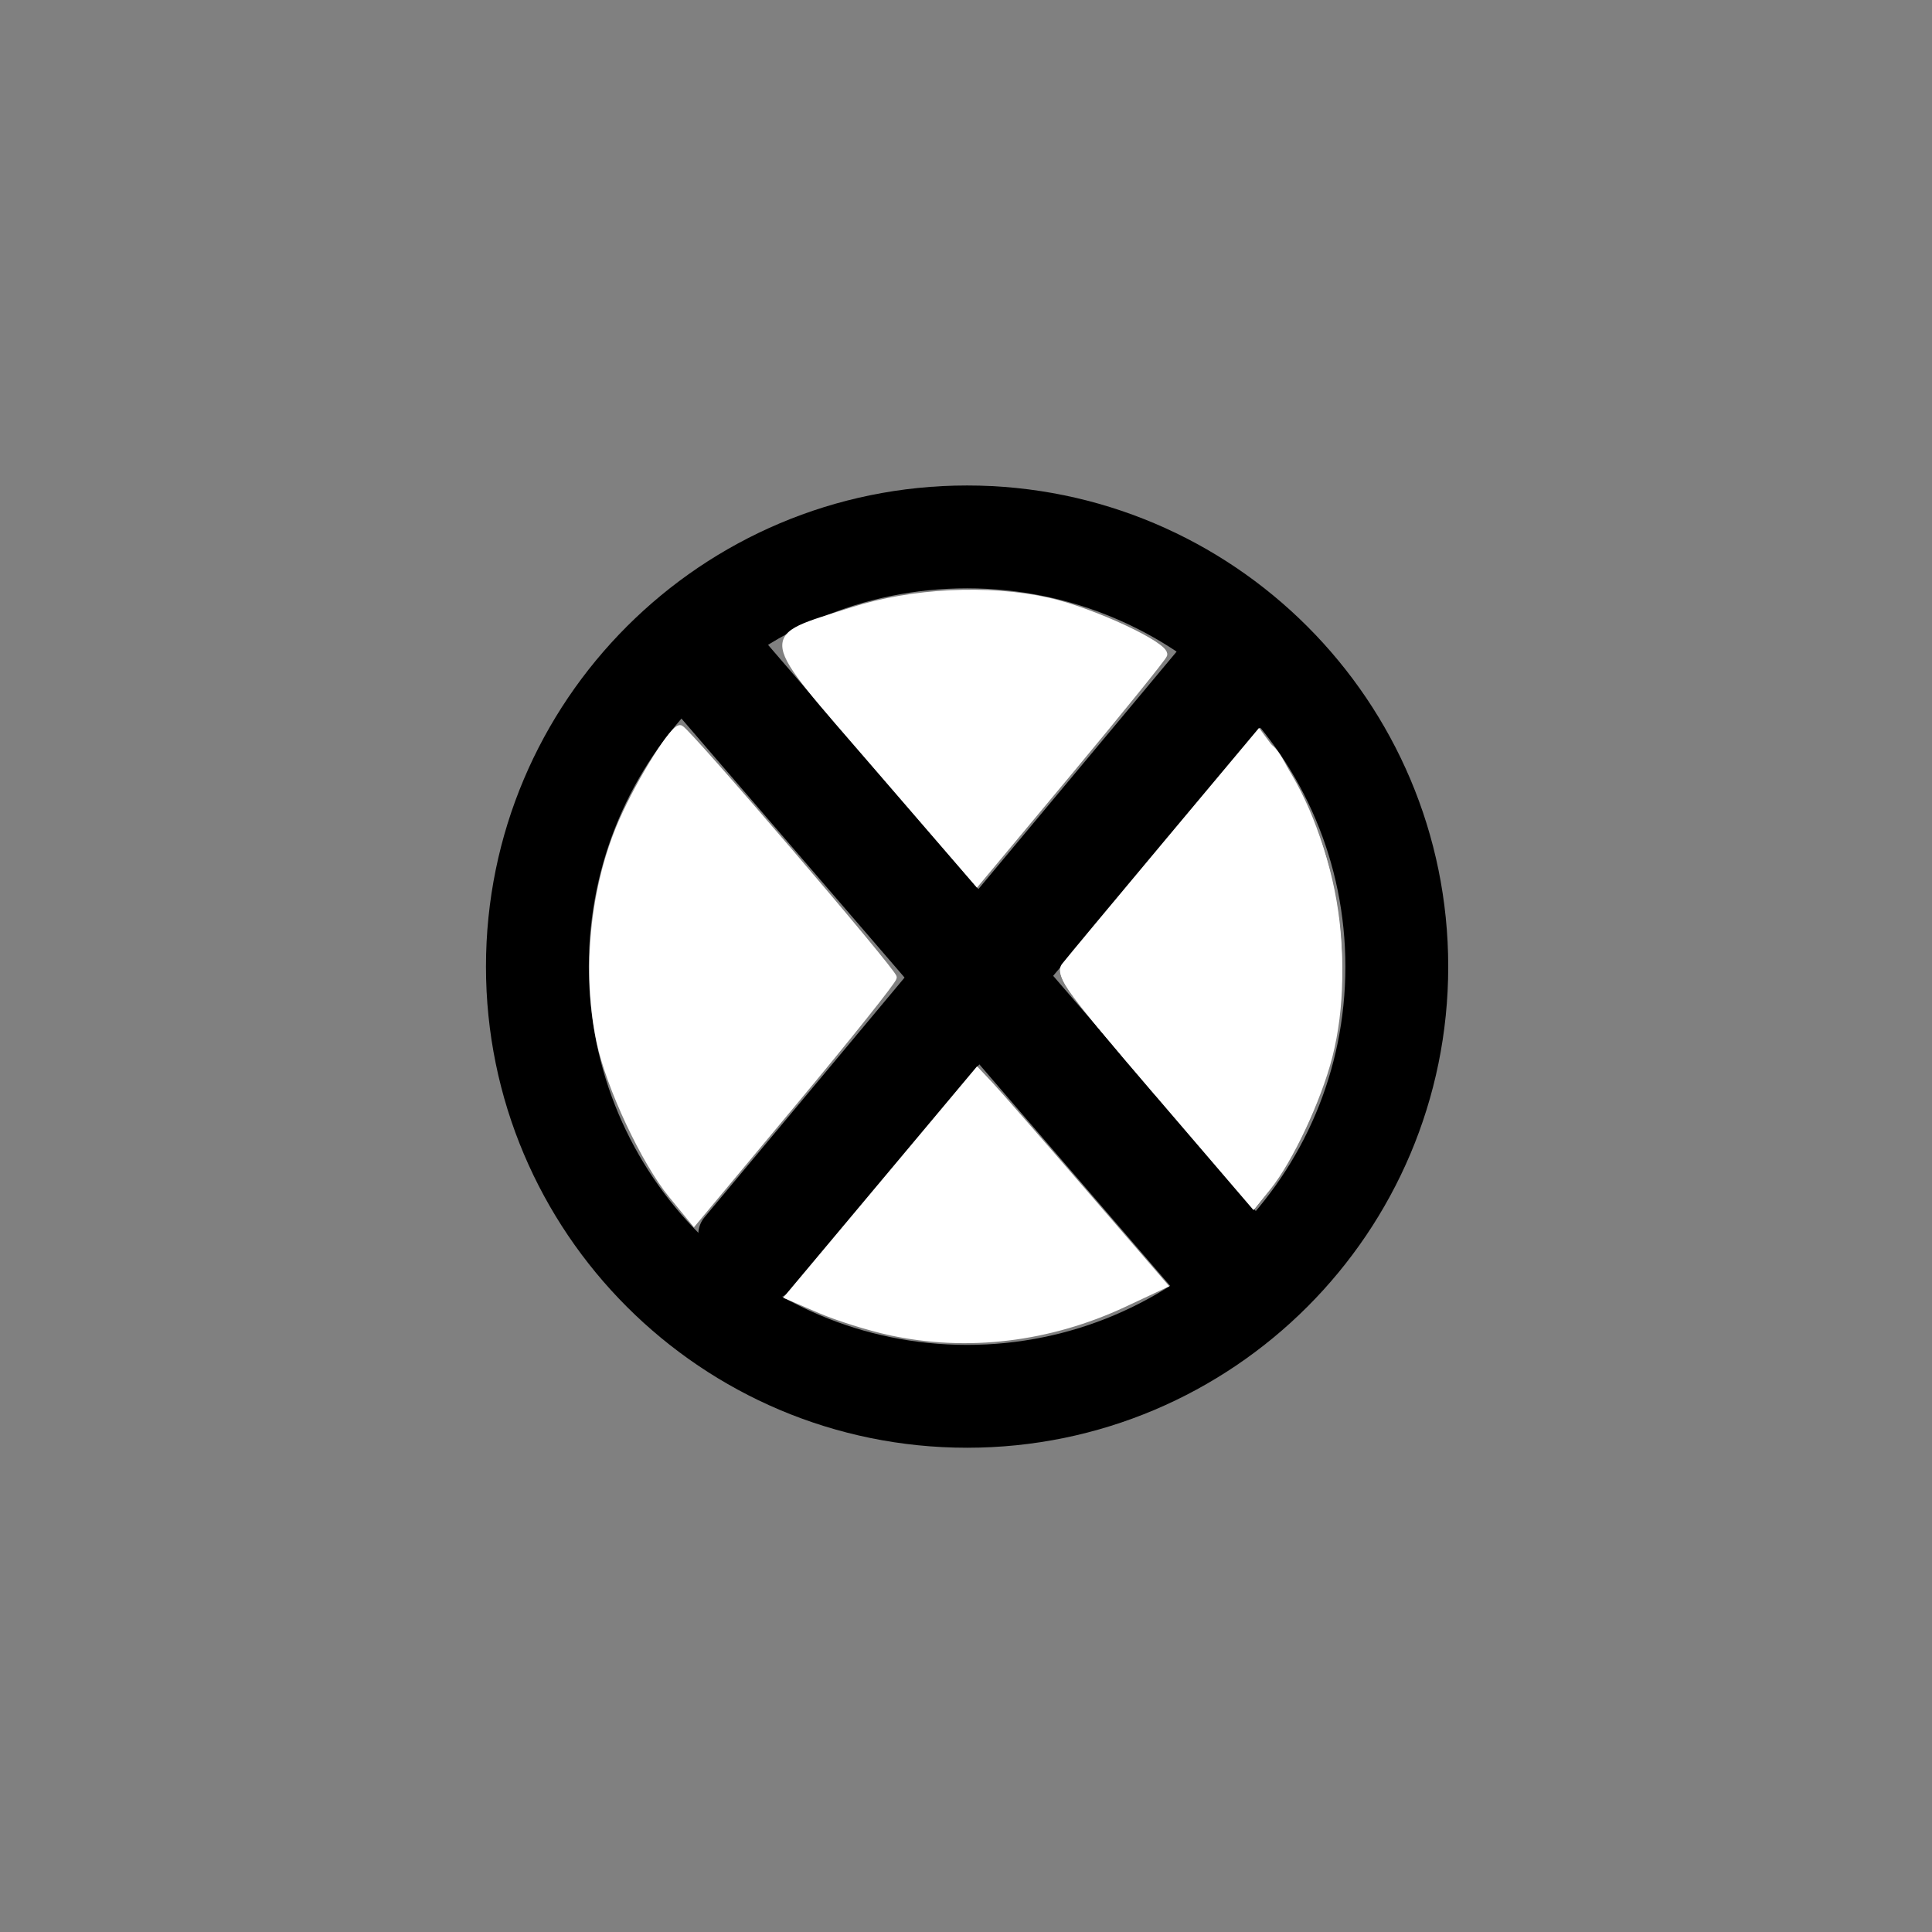 <?xml version="1.0" encoding="UTF-8" standalone="no"?>
<svg
   xmlns:dc="http://purl.org/dc/elements/1.1/"
   xmlns:cc="http://creativecommons.org/ns#"
   xmlns:rdf="http://www.w3.org/1999/02/22-rdf-syntax-ns#"
   xmlns:svg="http://www.w3.org/2000/svg"
   xmlns="http://www.w3.org/2000/svg"
   xmlns:xlink="http://www.w3.org/1999/xlink"
   xmlns:sodipodi="http://sodipodi.sourceforge.net/DTD/sodipodi-0.dtd"
   xmlns:inkscape="http://www.inkscape.org/namespaces/inkscape"
   width="128"
   height="128"
   id="svg2"
   version="1.1"
   inkscape:version="0.48.4 r9939"
   sodipodi:docname="suspension.svg">
  <rect width="100%" height="100%" fill="#808080" stroke="none"/>
  <sodipodi:namedview
     pagecolor="#ffffff"
     bordercolor="#666666"
     borderopacity="1"
     objecttolerance="10"
     gridtolerance="10"
     guidetolerance="10"
     inkscape:pageopacity="0"
     inkscape:pageshadow="2"
     inkscape:window-width="1364"
     inkscape:window-height="718"
     id="namedview647"
     showgrid="true"
     fit-margin-top="0"
     fit-margin-left="0"
     fit-margin-right="0"
     fit-margin-bottom="0"
     inkscape:zoom="10.14"
     inkscape:cx="60.977484"
     inkscape:cy="71.324772"
     inkscape:window-x="0"
     inkscape:window-y="0"
     inkscape:window-maximized="1"
     inkscape:current-layer="layer1"
     showguides="true"
     inkscape:guide-bbox="true">
    <inkscape:grid
       type="xygrid"
       id="grid3626"
       empspacing="5"
       visible="true"
       enabled="true"
       snapvisiblegridlinesonly="true" />
    <sodipodi:guide
       orientation="1,0"
       position="64,69"
       id="guide3045" />
    <sodipodi:guide
       orientation="0,1"
       position="64.382,64"
       id="guide3047" />
  </sodipodi:namedview>
  <desc
     id="desc4">/home/snappler/Escritorio/Simbolos-C DXF_2000.dxf - scale = 0.536199</desc>
  <defs
     id="defs6">
    <marker
       id="DistanceX"
       orient="auto"
       refX="0"
       refY="0"
       style="overflow:visible">
      <path
         d="M 3,-3 -3,3 M 0,-5 0,5"
         style="stroke:#000000;stroke-width:0.5"
         id="path9"
         inkscape:connector-curvature="0" />
    </marker>
    <pattern
       height="8"
       id="Hatch"
       patternUnits="userSpaceOnUse"
       width="8"
       x="0"
       y="0">
      <path
         d="M8 4 l-4,4"
         linecap="square"
         stroke="#000000"
         stroke-width="0.25"
         id="path12" />
      <path
         d="M6 2 l-4,4"
         linecap="square"
         stroke="#000000"
         stroke-width="0.25"
         id="path14" />
      <path
         d="M4 0 l-4,4"
         linecap="square"
         stroke="#000000"
         stroke-width="0.25"
         id="path16" />
    </pattern>
    <symbol
       id="*MODEL_SPACE" />
    <symbol
       id="*PAPER_SPACE" />
    <symbol
       id="POSTE-RD">
      <path
         d="m -10769658,11642373 7,0"
         style="fill:none;stroke:#000000"
         id="path21"
         inkscape:connector-curvature="0" />
      <path
         d="m -10769666,11642377 6,-8"
         style="fill:none;stroke:#000000"
         id="path23"
         inkscape:connector-curvature="0" />
      <path
         d="m -10769658,11642373 a 5,5 0 1 0 -10,0 5,5 0 1 0 10,0 z"
         style="fill:none;stroke:#000000"
         id="path25"
         inkscape:connector-curvature="0" />
      <path
         d="m -10769659,11642376 -8,-6"
         style="fill:none;stroke:#000000"
         id="path27"
         inkscape:connector-curvature="0" />
      <path
         d="m -10769645,11642373 -6,-2 0,4 z"
         style="fill:#000000"
         id="path29"
         inkscape:connector-curvature="0" />
    </symbol>
    <symbol
       id="POSTE-CP">
      <path
         d="m -10769658,11642373 a 5,5 0 1 0 -10,0 5,5 0 1 0 10,0 z"
         style="fill:none;stroke:#000000"
         id="path32"
         inkscape:connector-curvature="0" />
      <path
         d="m -10769666,11642377 6,-8"
         style="fill:none;stroke:#000000"
         id="path34"
         inkscape:connector-curvature="0" />
      <path
         d="m -10769648,11642370 0,6"
         style="fill:none;stroke:#000000"
         id="path36"
         inkscape:connector-curvature="0" />
      <path
         d="m -10769659,11642375 11,1"
         style="fill:none;stroke:#000000"
         id="path38"
         inkscape:connector-curvature="0" />
      <path
         d="m -10769659,11642371 11,-1"
         style="fill:none;stroke:#000000"
         id="path40"
         inkscape:connector-curvature="0" />
      <path
         d="m -10769659,11642376 -8,-6"
         style="fill:none;stroke:#000000"
         id="path42"
         inkscape:connector-curvature="0" />
    </symbol>
    <symbol
       id="POSTE-MA">
      <path
         d="m -10769658,11642373 a 5,5 0 1 0 -10,0 5,5 0 1 0 10,0 z"
         style="fill:none;stroke:#000000"
         id="path45"
         inkscape:connector-curvature="0" />
      <path
         d="m -10769659,11642376 -8,-6"
         style="fill:none;stroke:#000000"
         id="path47"
         inkscape:connector-curvature="0" />
      <path
         d="m -10769666,11642377 6,-8"
         style="fill:none;stroke:#000000"
         id="path49"
         inkscape:connector-curvature="0" />
    </symbol>
    <symbol
       id="POSTE-HA">
      <path
         d="m -10769656,11642373 a 7.22,7.22 0 1 0 -14,0 7.22,7.22 0 1 0 14,0 z"
         style="fill:none;stroke:#000000"
         id="path52"
         inkscape:connector-curvature="0" />
      <path
         d="m -10769663,11642366 0,14"
         style="fill:none;stroke:#000000"
         id="path54"
         inkscape:connector-curvature="0" />
      <path
         d="m -10769656,11642373 -7,-7 0,14 z"
         style="fill:#000000"
         id="path56"
         inkscape:connector-curvature="0" />
    </symbol>
    <symbol
       id="PAT">
      <path
         d="m -10769663,11642373 0,8"
         style="fill:none;stroke:#000000"
         id="path59"
         inkscape:connector-curvature="0" />
      <path
         d="m -10769663,11642381 5,0"
         style="fill:none;stroke:#000000"
         id="path61"
         inkscape:connector-curvature="0" />
      <path
         d="m -10769663,11642383 4,0"
         style="fill:none;stroke:#000000"
         id="path63"
         inkscape:connector-curvature="0" />
      <path
         d="m -10769663,11642384 3,0"
         style="fill:none;stroke:#000000"
         id="path65"
         inkscape:connector-curvature="0" />
      <path
         d="m -10769663,11642386 2,0"
         style="fill:none;stroke:#000000"
         id="path67"
         inkscape:connector-curvature="0" />
      <path
         d="m -10769663,11642381 -5,0"
         style="fill:none;stroke:#000000"
         id="path69"
         inkscape:connector-curvature="0" />
      <path
         d="m -10769663,11642386 -2,0"
         style="fill:none;stroke:#000000"
         id="path71"
         inkscape:connector-curvature="0" />
      <path
         d="m -10769663,11642384 -3,0"
         style="fill:none;stroke:#000000"
         id="path73"
         inkscape:connector-curvature="0" />
      <path
         d="m -10769663,11642383 -4,0"
         style="fill:none;stroke:#000000"
         id="path75"
         inkscape:connector-curvature="0" />
    </symbol>
  </defs>
  <g
     inkscape:groupmode="layer"
     inkscape:label="0"
     id="g77"
     transform="translate(0.5,-924.862)"
     style="display:none">
    <use
       x="10769780"
       y="-11643221"
       xlink:href="#POSTE-MA"
       id="use355-7"
       width="744.094"
       height="1052.362"
       transform="matrix(2.873,0.458,-0.458,2.873,-660.73,3371.503)" />
  </g>
  <g
     inkscape:groupmode="layer"
     id="layer1"
     inkscape:label="nuevo">
    <g
       id="g3034"
       transform="matrix(2.106,0,0,2.106,-69.666,-68.492)">
      <g
         transform="matrix(0.968,0,0,0.968,-33.486,1.917)"
         id="g5299">
        <path
           sodipodi:type="arc"
           style="fill:none;stroke:#000000;stroke-width:3.59;stroke-linecap:round;stroke-linejoin:round;stroke-miterlimit:4;stroke-dasharray:none;stroke-dashoffset:0"
           id="path4483"
           sodipodi:cx="65"
           sodipodi:cy="63"
           sodipodi:rx="15"
           sodipodi:ry="15"
           d="m 80,63 c 0,8.284 -6.716,15 -15,15 -8.284,0 -15,-6.716 -15,-15 0,-8.284 6.716,-15 15,-15 8.284,0 15,6.716 15,15 z"
           transform="matrix(0.931,0,0,0.931,39.681,4.378)" />
        <rect
           style="fill:#000000;fill-opacity:1;stroke:#000000;stroke-width:1.734;stroke-linecap:round;stroke-linejoin:round;stroke-miterlimit:4;stroke-dasharray:none;stroke-dashoffset:0"
           id="rect5261"
           width="24.331"
           height="1.937"
           x="4.088"
           y="-118.743"
           transform="matrix(0.641,-0.768,-0.768,-0.641,0,0)" />
        <rect
           style="fill:#000000;fill-opacity:1;stroke:#000000;stroke-width:1.745;stroke-linecap:round;stroke-linejoin:round;stroke-miterlimit:4;stroke-dasharray:none;stroke-dashoffset:0"
           id="rect5261-3"
           width="24.49"
           height="1.949"
           x="100.897"
           y="33.857"
           transform="matrix(0.653,0.758,0.758,-0.653,0,0)" />
      </g>
      <path
         inkscape:connector-curvature="0"
         id="path3029"
         d="m 69.432,66.82 c -3.019,-3.514 -3.084,-3.608 -2.756,-4.015 0.185,-0.229 1.612,-1.943 3.173,-3.809 3.24,-3.874 2.892,-3.766 4.14,-1.288 1.614,3.205 1.617,7.117 0.006,10.407 -0.319,0.651 -0.78,1.436 -1.026,1.743 l -0.446,0.559 -3.092,-3.598 z"
         style="fill:#ffffff;fill-opacity:1;stroke:#ffffff;stroke-width:0.197" />
      <path
         inkscape:connector-curvature="0"
         id="path3031"
         d="m 60.632,56.612 c -3.68,-4.264 -3.634,-3.96 -0.752,-4.885 1.888,-0.606 4.282,-0.725 6.168,-0.306 1.393,0.309 3.759,1.414 3.651,1.704 -0.041,0.108 -1.382,1.766 -2.98,3.684 l -2.907,3.487 -3.18,-3.684 z"
         style="fill:#ffffff;fill-opacity:1;stroke:#ffffff;stroke-width:0.197" />
      <path
         inkscape:connector-curvature="0"
         id="path3033"
         d="m 69.417,66.828 c -2.635,-3.074 -3.056,-3.654 -2.848,-3.922 0.134,-0.173 1.564,-1.891 3.179,-3.82 l 2.935,-3.506 0.477,0.646 c 1.782,2.413 2.521,6.462 1.738,9.529 -0.343,1.345 -1.248,3.277 -1.926,4.111 l -0.462,0.569 -3.092,-3.608 z"
         style="fill:#ffffff;fill-opacity:1;stroke:#ffffff;stroke-width:0.197" />
      <path
         inkscape:connector-curvature="0"
         id="path3035"
         d="m 61.076,74.429 c -0.661,-0.144 -1.651,-0.455 -2.2,-0.691 l -0.998,-0.429 2.972,-3.547 2.972,-3.547 0.428,0.456 c 0.235,0.251 1.559,1.767 2.941,3.369 l 2.513,2.913 -1.265,0.592 c -2.352,1.1 -4.939,1.411 -7.363,0.883 l 0,0 z"
         style="fill:#ffffff;fill-opacity:1;stroke:#ffffff;stroke-width:0.197" />
      <path
         inkscape:connector-curvature="0"
         id="path3037"
         d="m 54.207,70.119 c -0.857,-1.046 -1.964,-3.408 -2.262,-4.825 -0.471,-2.244 -0.203,-4.883 0.704,-6.942 0.582,-1.32 1.638,-2.996 1.838,-2.918 0.238,0.093 6.706,7.653 6.706,7.838 0,0.093 -1.414,1.865 -3.141,3.937 l -3.141,3.768 -0.703,-0.858 z"
         style="fill:#ffffff;fill-opacity:1;stroke:#ffffff;stroke-width:0.197" />
    </g>
  </g>
</svg>
